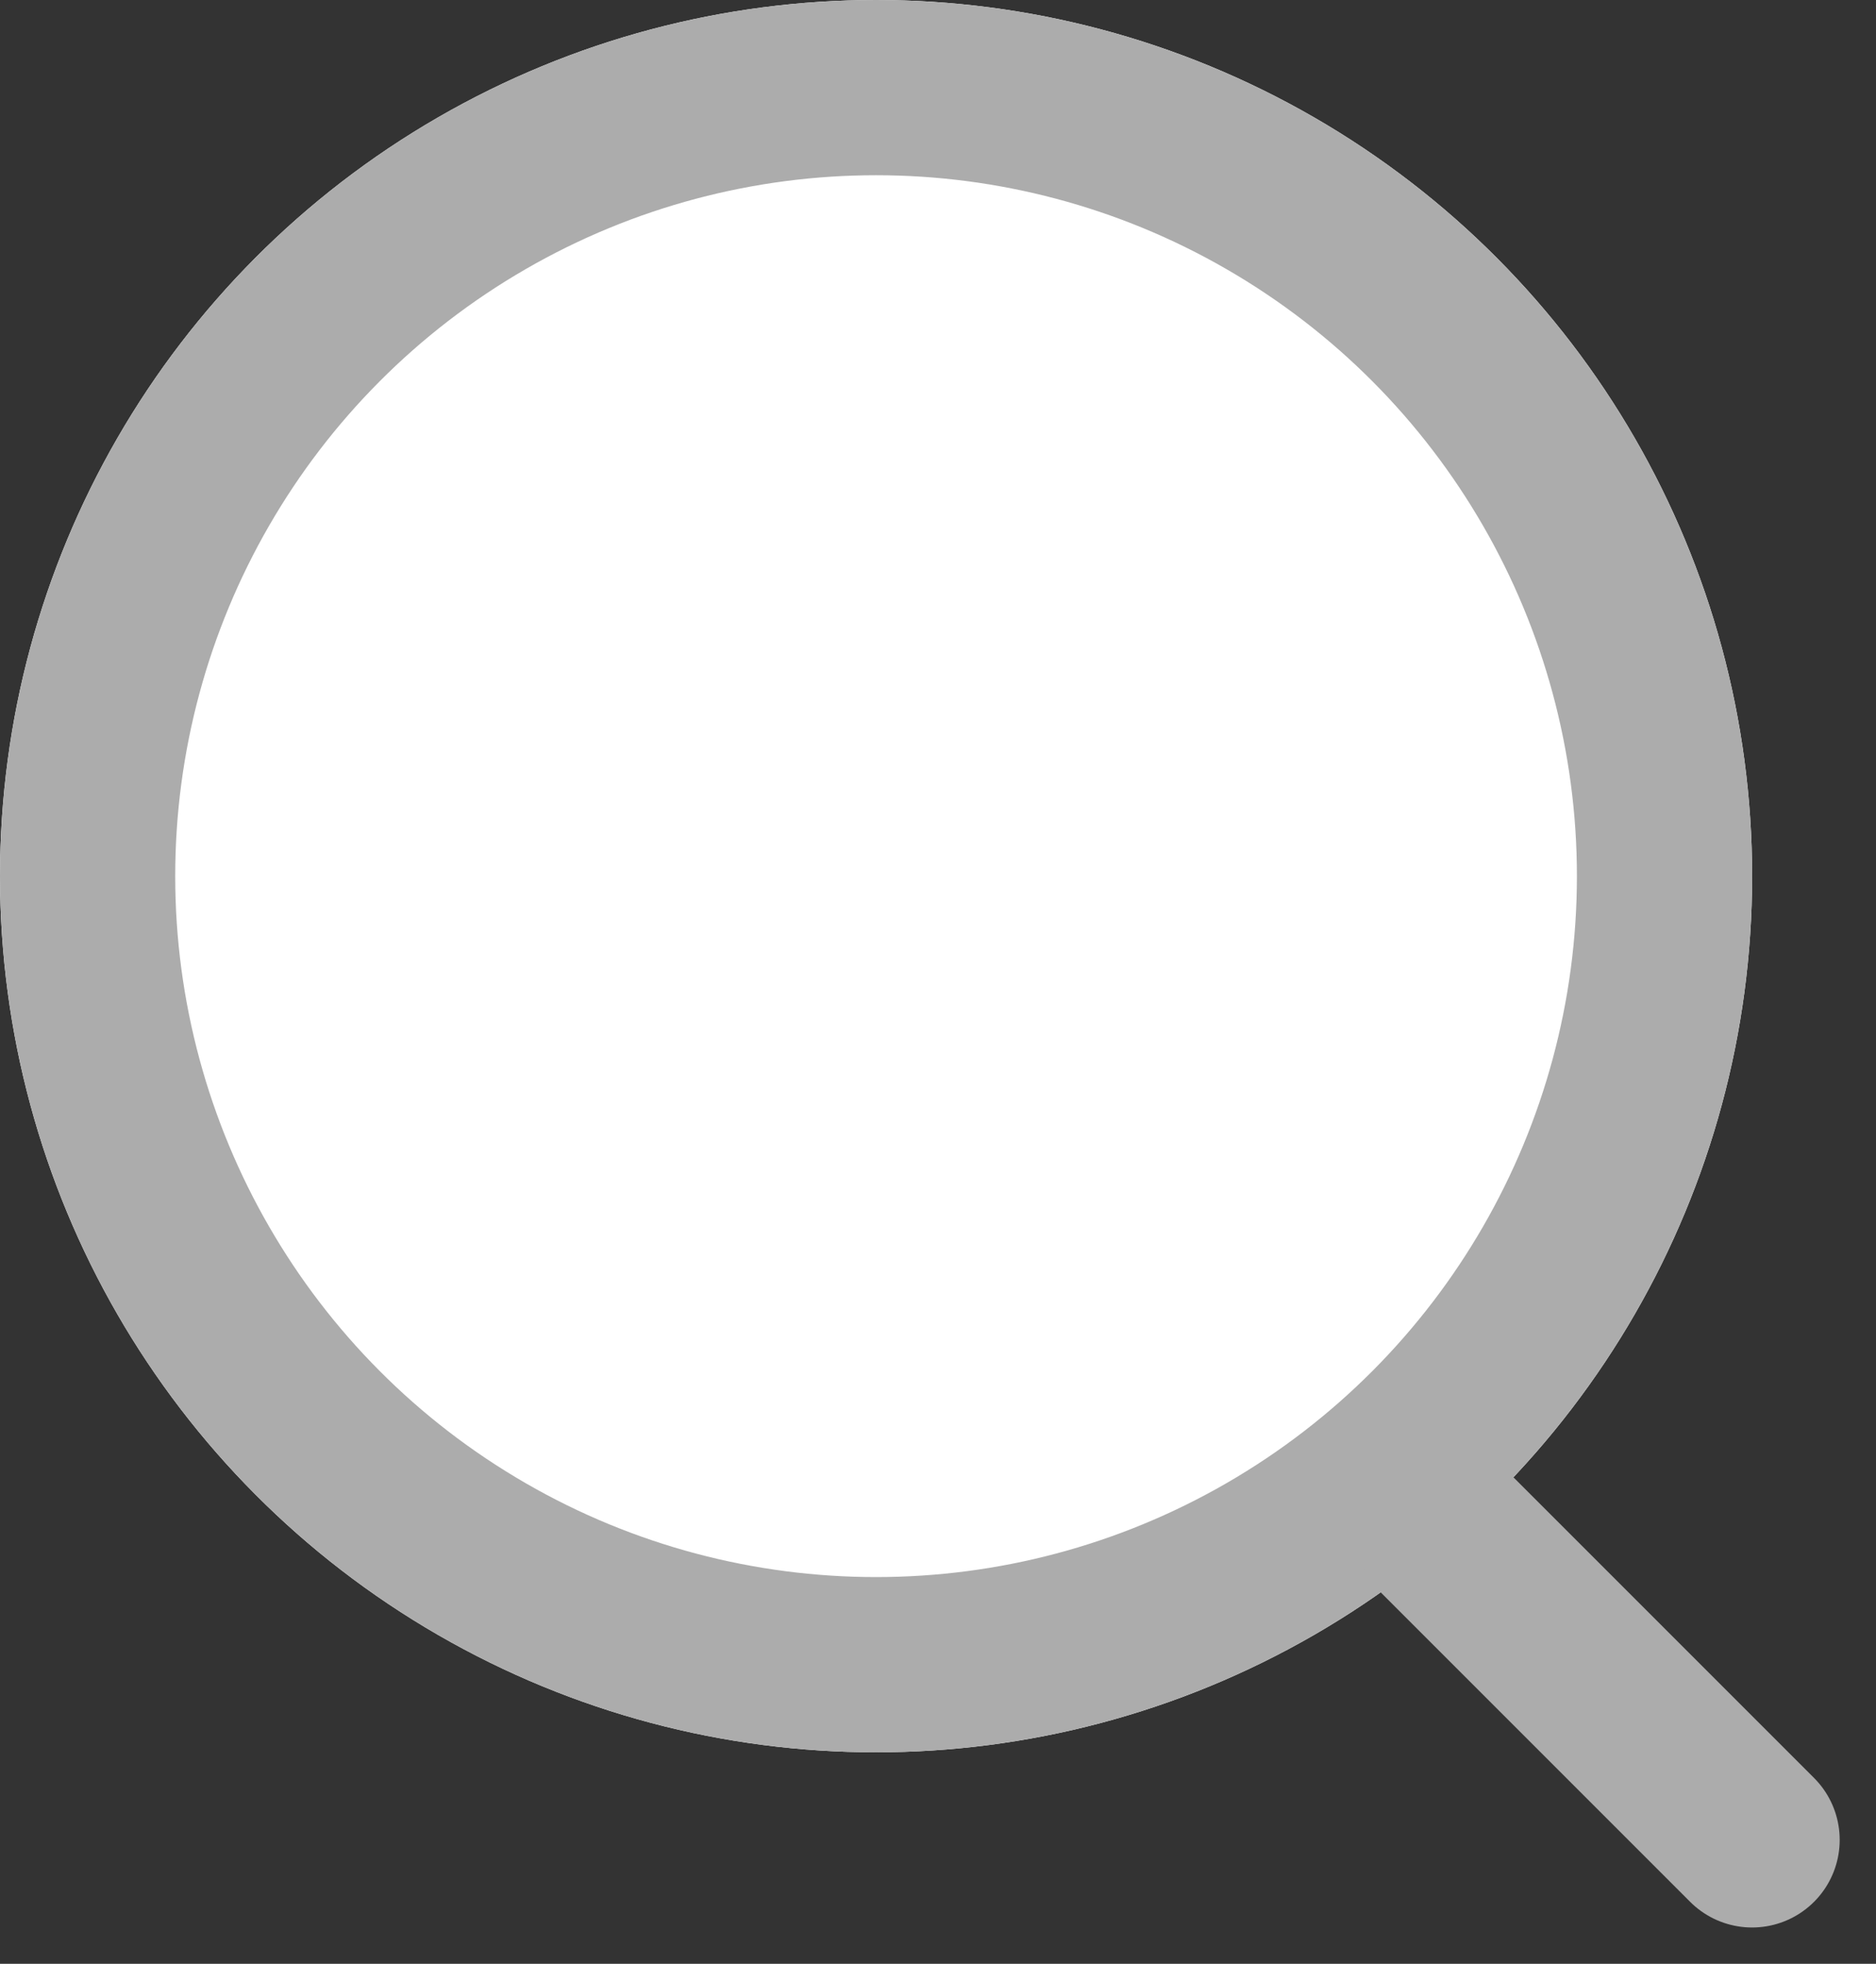 <svg xmlns="http://www.w3.org/2000/svg" width="10.707" height="11.207" viewBox="0 0 10.707 11.207">
  <rect x="0" y="0" width="10.707" height="11.207" fill="#333333" stroke="none"/>
  <g id="Group_1" data-name="Group 1" transform="translate(-910 -31)">
    <g id="Ellipse_1" data-name="Ellipse 1" transform="translate(910 31)" fill="#fff" stroke="#acacac" stroke-width="1">
      <circle cx="5" cy="5" r="5" stroke="none"/>
      <circle cx="5" cy="5" r="4.5" fill="none"/>
    </g>
    <line id="Line_2" data-name="Line 2" x2="2.5" transform="translate(918.232 39.732) rotate(45)" fill="none" stroke="#acacac" stroke-linecap="round" stroke-width="1"/>
  </g>
</svg>

